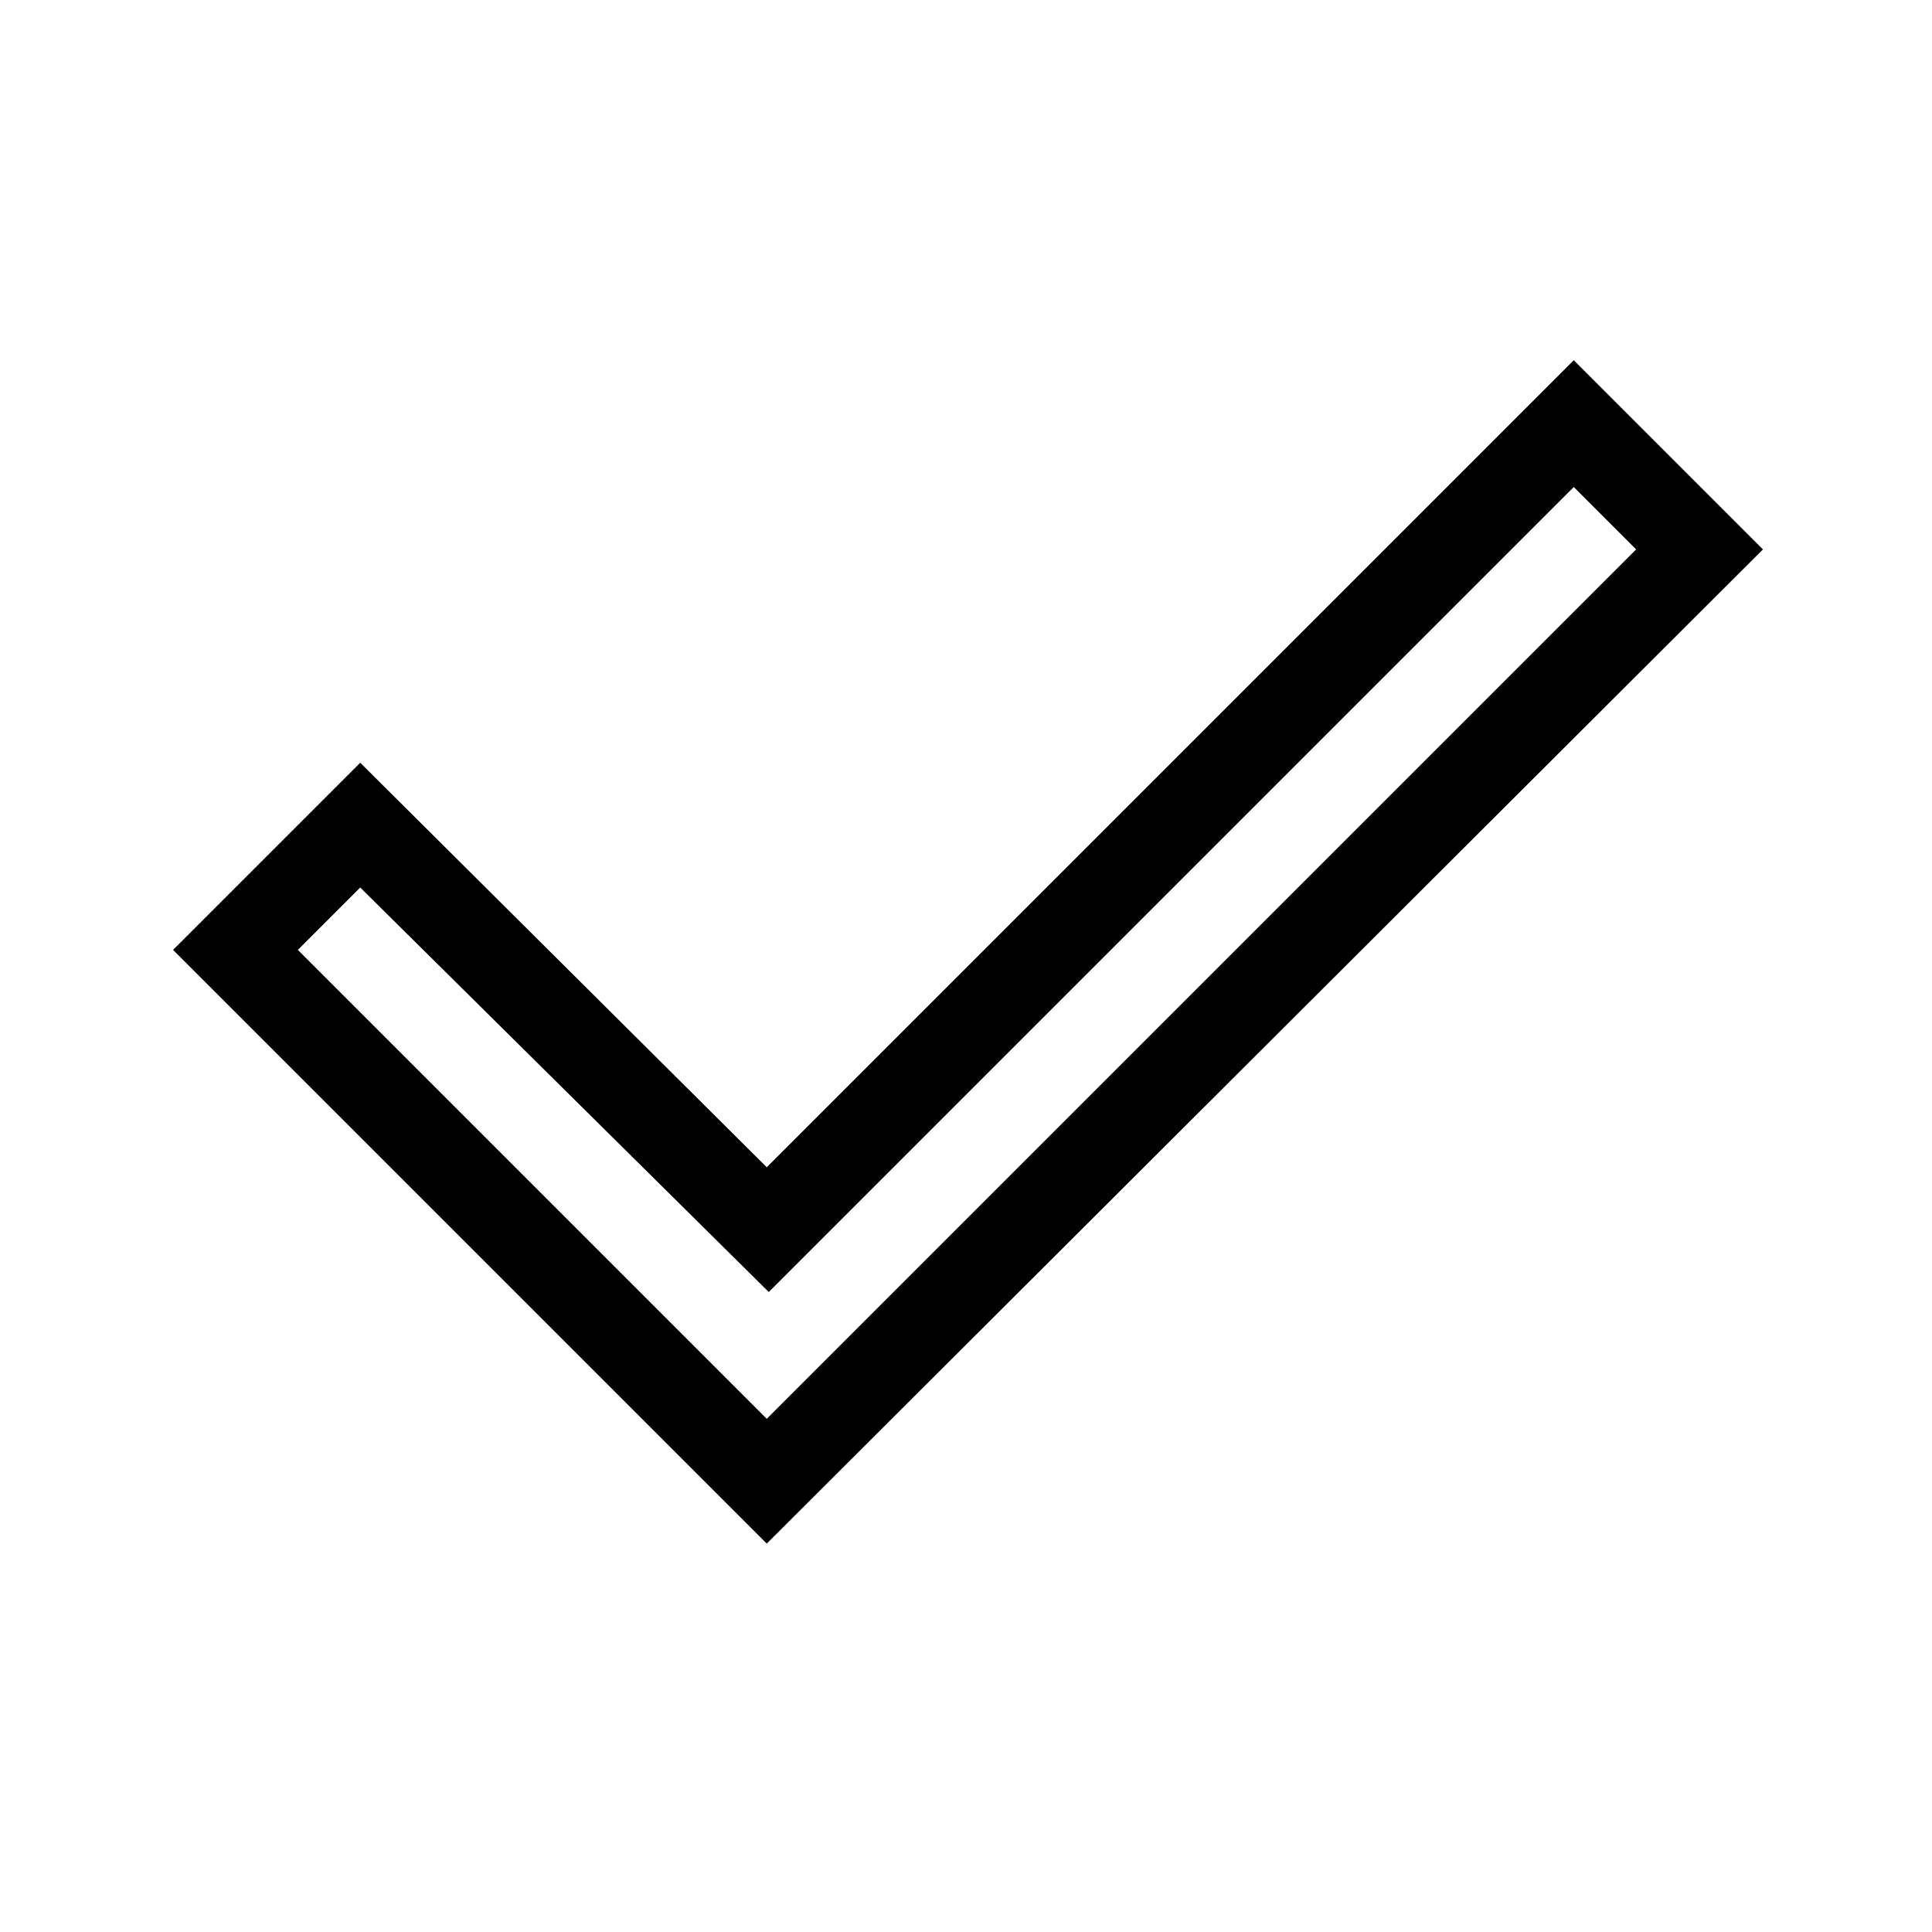<svg xmlns="http://www.w3.org/2000/svg" height="48" width="48"><path d="M19.05 35.25 40.65 13.65 39.1 12.1 19.1 32.1 8.95 22.05 7.4 23.6ZM19.05 38.35 4.3 23.6 8.95 18.95 19.05 29 39.1 8.95 43.8 13.65Z"/></svg>